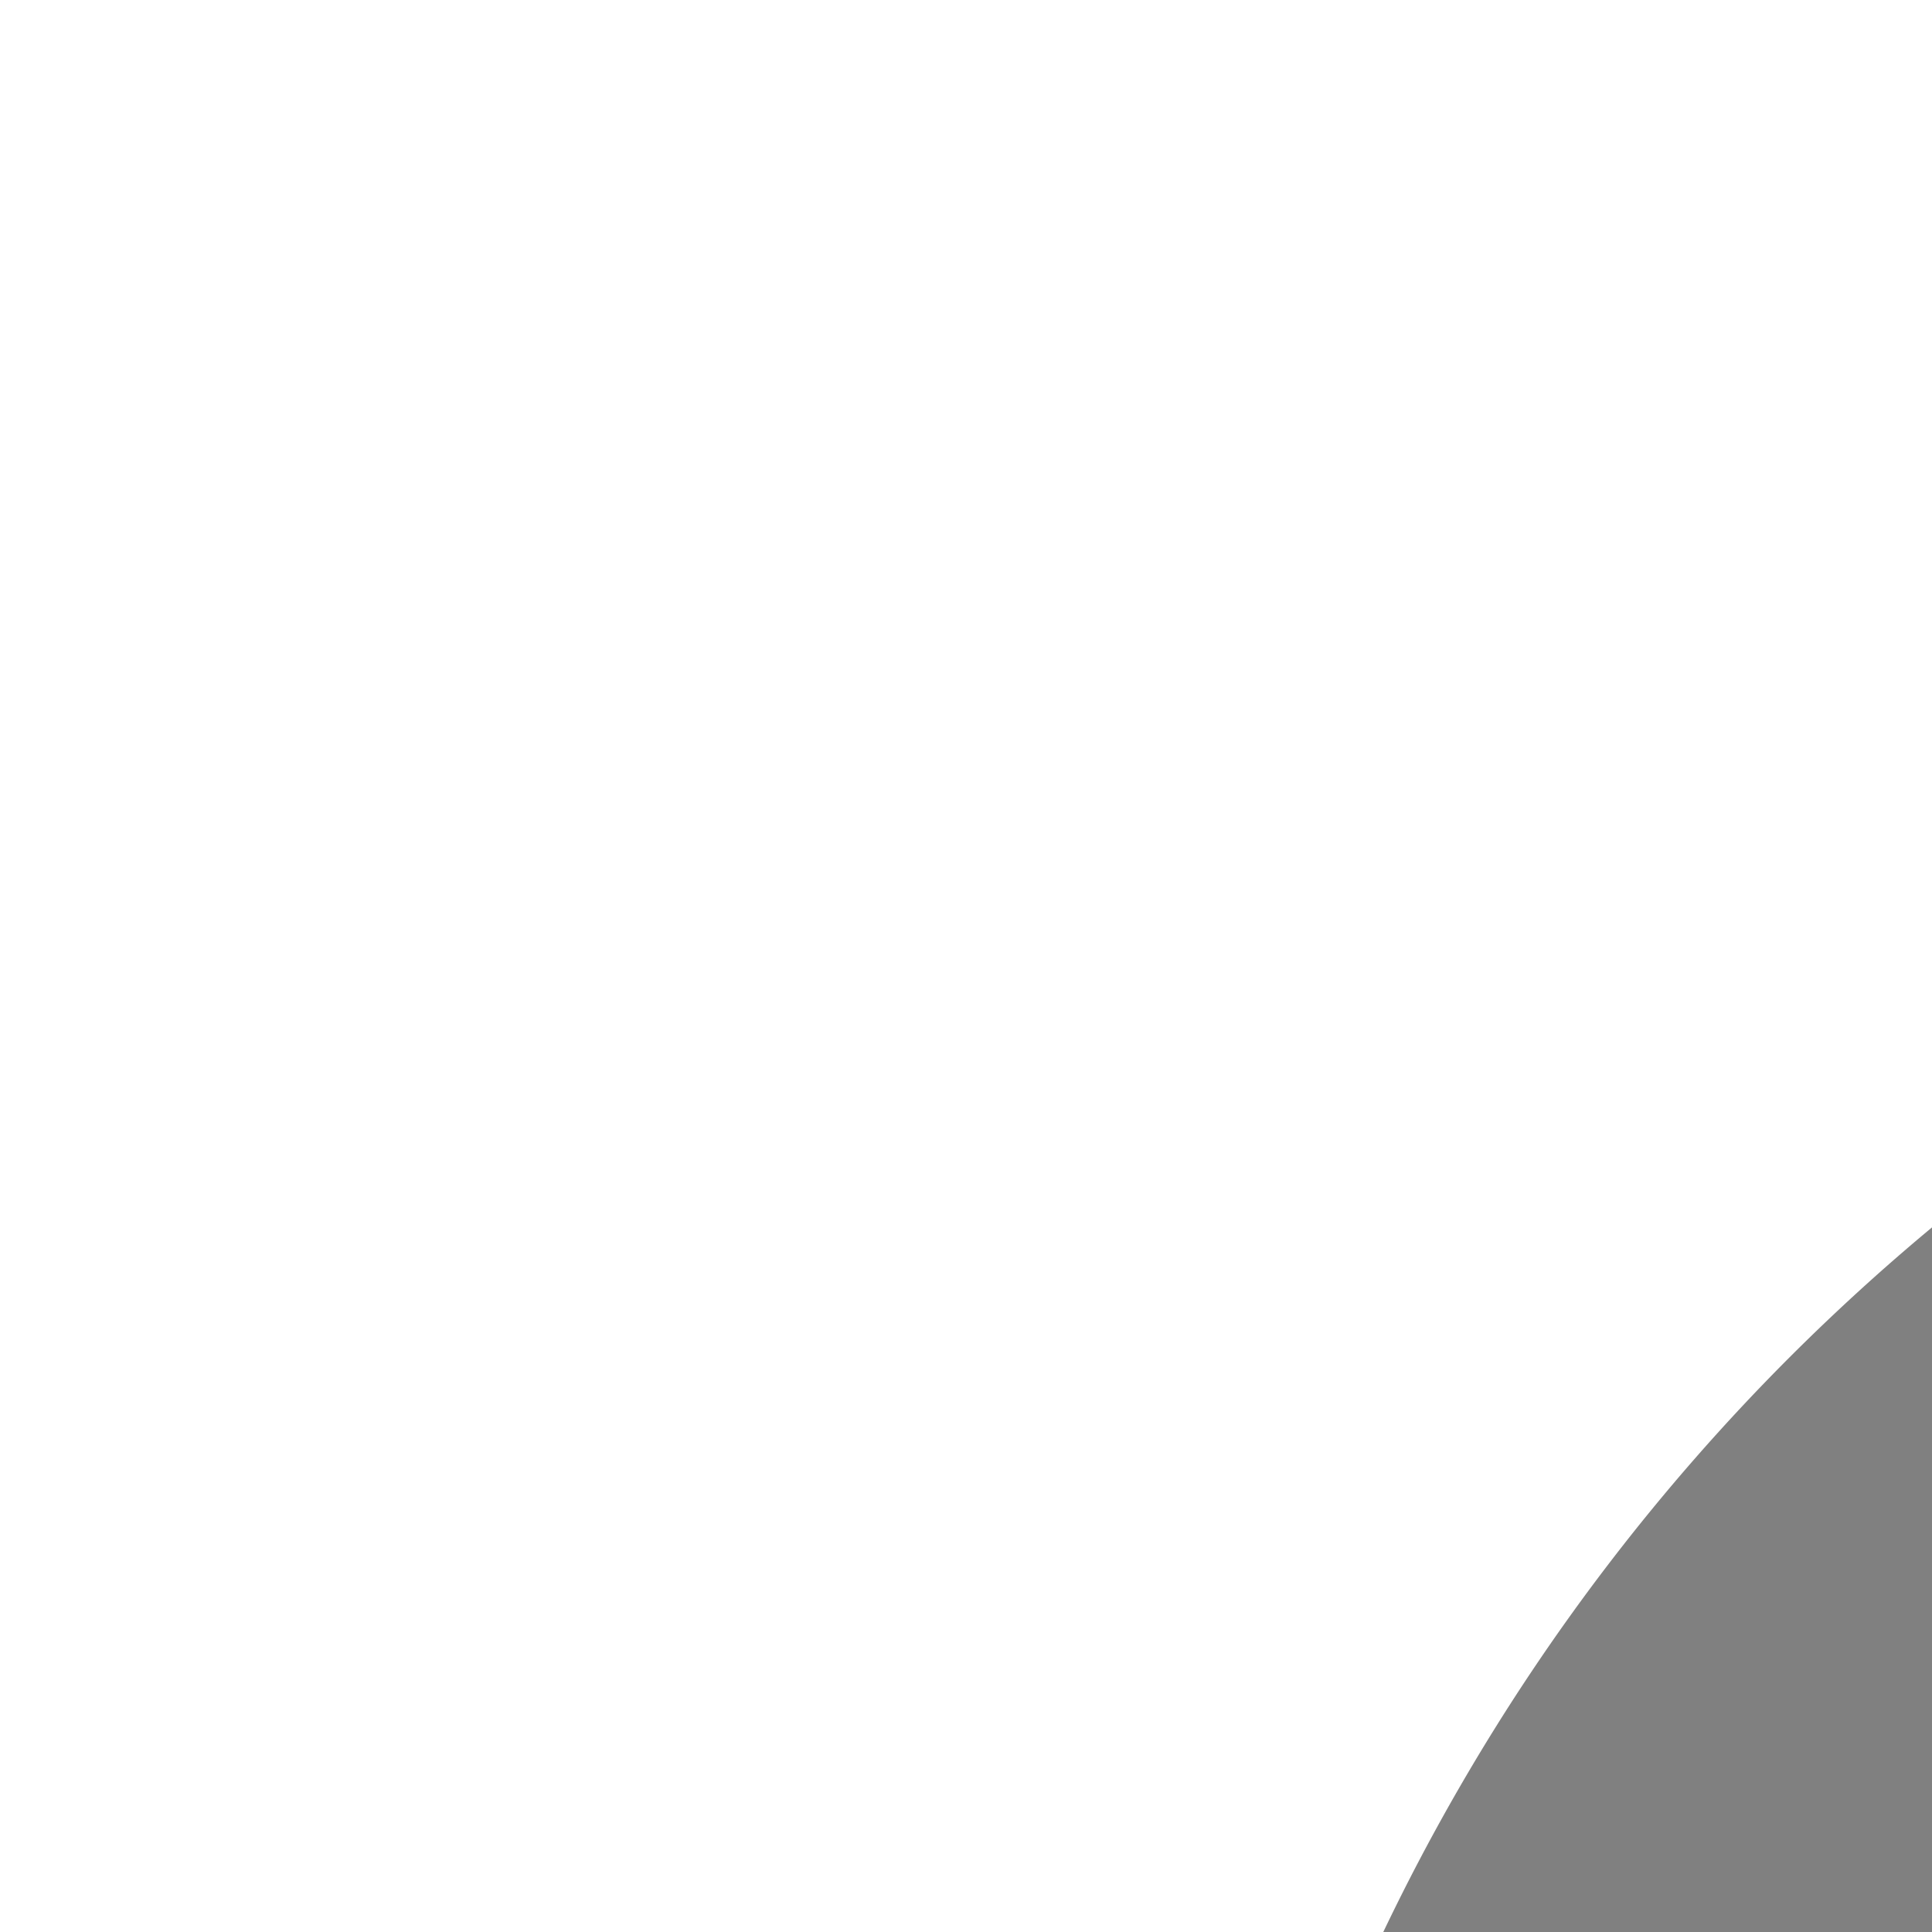 <svg width="320" height="320" viewBox="0 0 320 320" xmlns="http://www.w3.org/2000/svg" xmlns:xlink="http://www.w3.org/1999/xlink">
<rect x="0" y="0" width="320" height="320" fill="#808080" stroke="none"/>
<defs>
<clipPath id="clip-path">
<rect/></clipPath></defs><rect/>
<g ><path d="M713.78,446.35A173.74,173.74,0,0,1,540,620.11c-95.91,0-173.7-77.77-173.7-173.76A173.73,173.73,0,0,1,540,272.65c96,0,173.76,77.79,173.76,173.7" fill="white"/>
<path d="M783.67,712.32,540,956,296.35,712.32a344.83,344.83,0,0,1,0-487.45c134.58-134.55,352.8-134.55,487.32,0s134.58,352.82,0,487.45M0,1080H1080V0H0Z"  fill="white"/></g>
</svg>